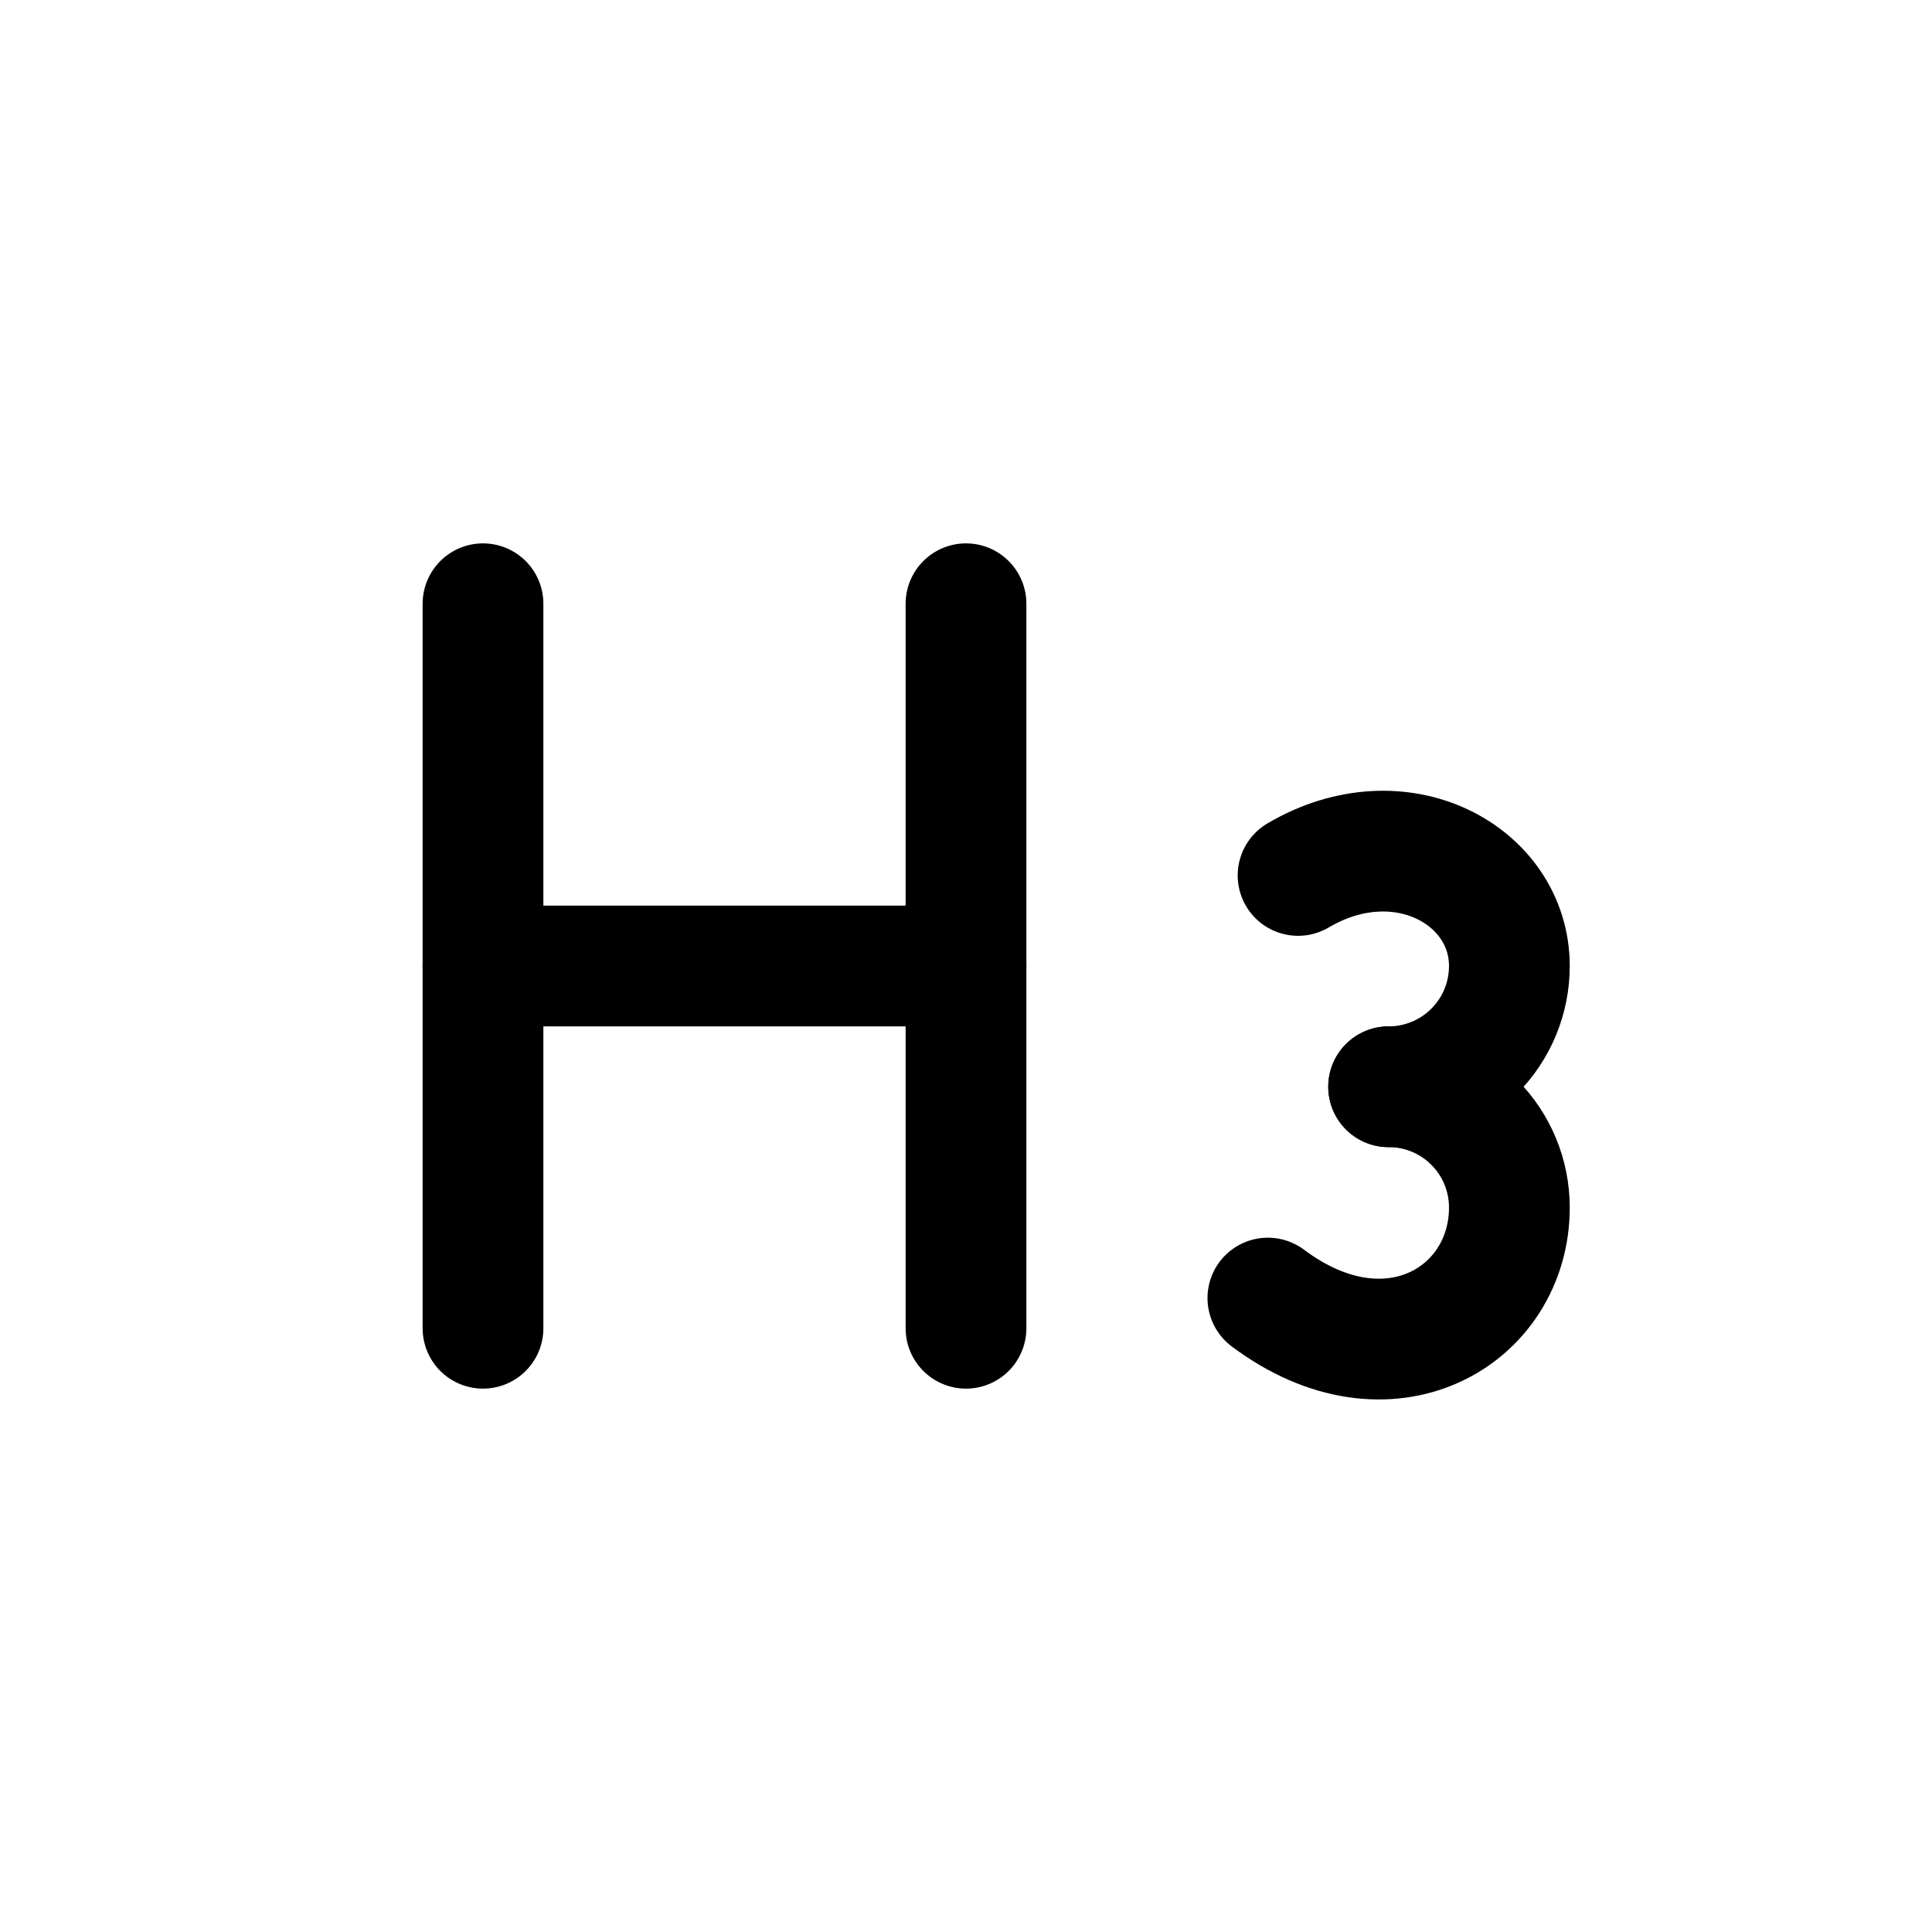 <svg xmlns="http://www.w3.org/2000/svg" width="16" height="16" viewBox="0 0 16 16" fill="none">
<g id="paragraph-heading-3[text,font,type,typography,editing,formatting]">
<path id="Vector" d="M4 8H8" stroke="black" stroke-linecap="round" stroke-linejoin="round"/>
<path id="Vector_2" d="M4 11V5" stroke="black" stroke-linecap="round" stroke-linejoin="round"/>
<path id="Vector_3" d="M8 11V5" stroke="black" stroke-linecap="round" stroke-linejoin="round"/>
<path id="Vector_4" d="M10.75 7.25C11.6 6.75 12.5 7.25 12.5 8C12.5 8.265 12.395 8.52 12.207 8.707C12.02 8.895 11.765 9 11.5 9" stroke="black" stroke-linecap="round" stroke-linejoin="round"/>
<path id="Vector_5" d="M10.5 10.75C11.5 11.5 12.5 10.9 12.5 10C12.5 9.735 12.395 9.48 12.207 9.293C12.02 9.105 11.765 9 11.5 9" stroke="black" stroke-linecap="round" stroke-linejoin="round"/>
</g>
</svg>